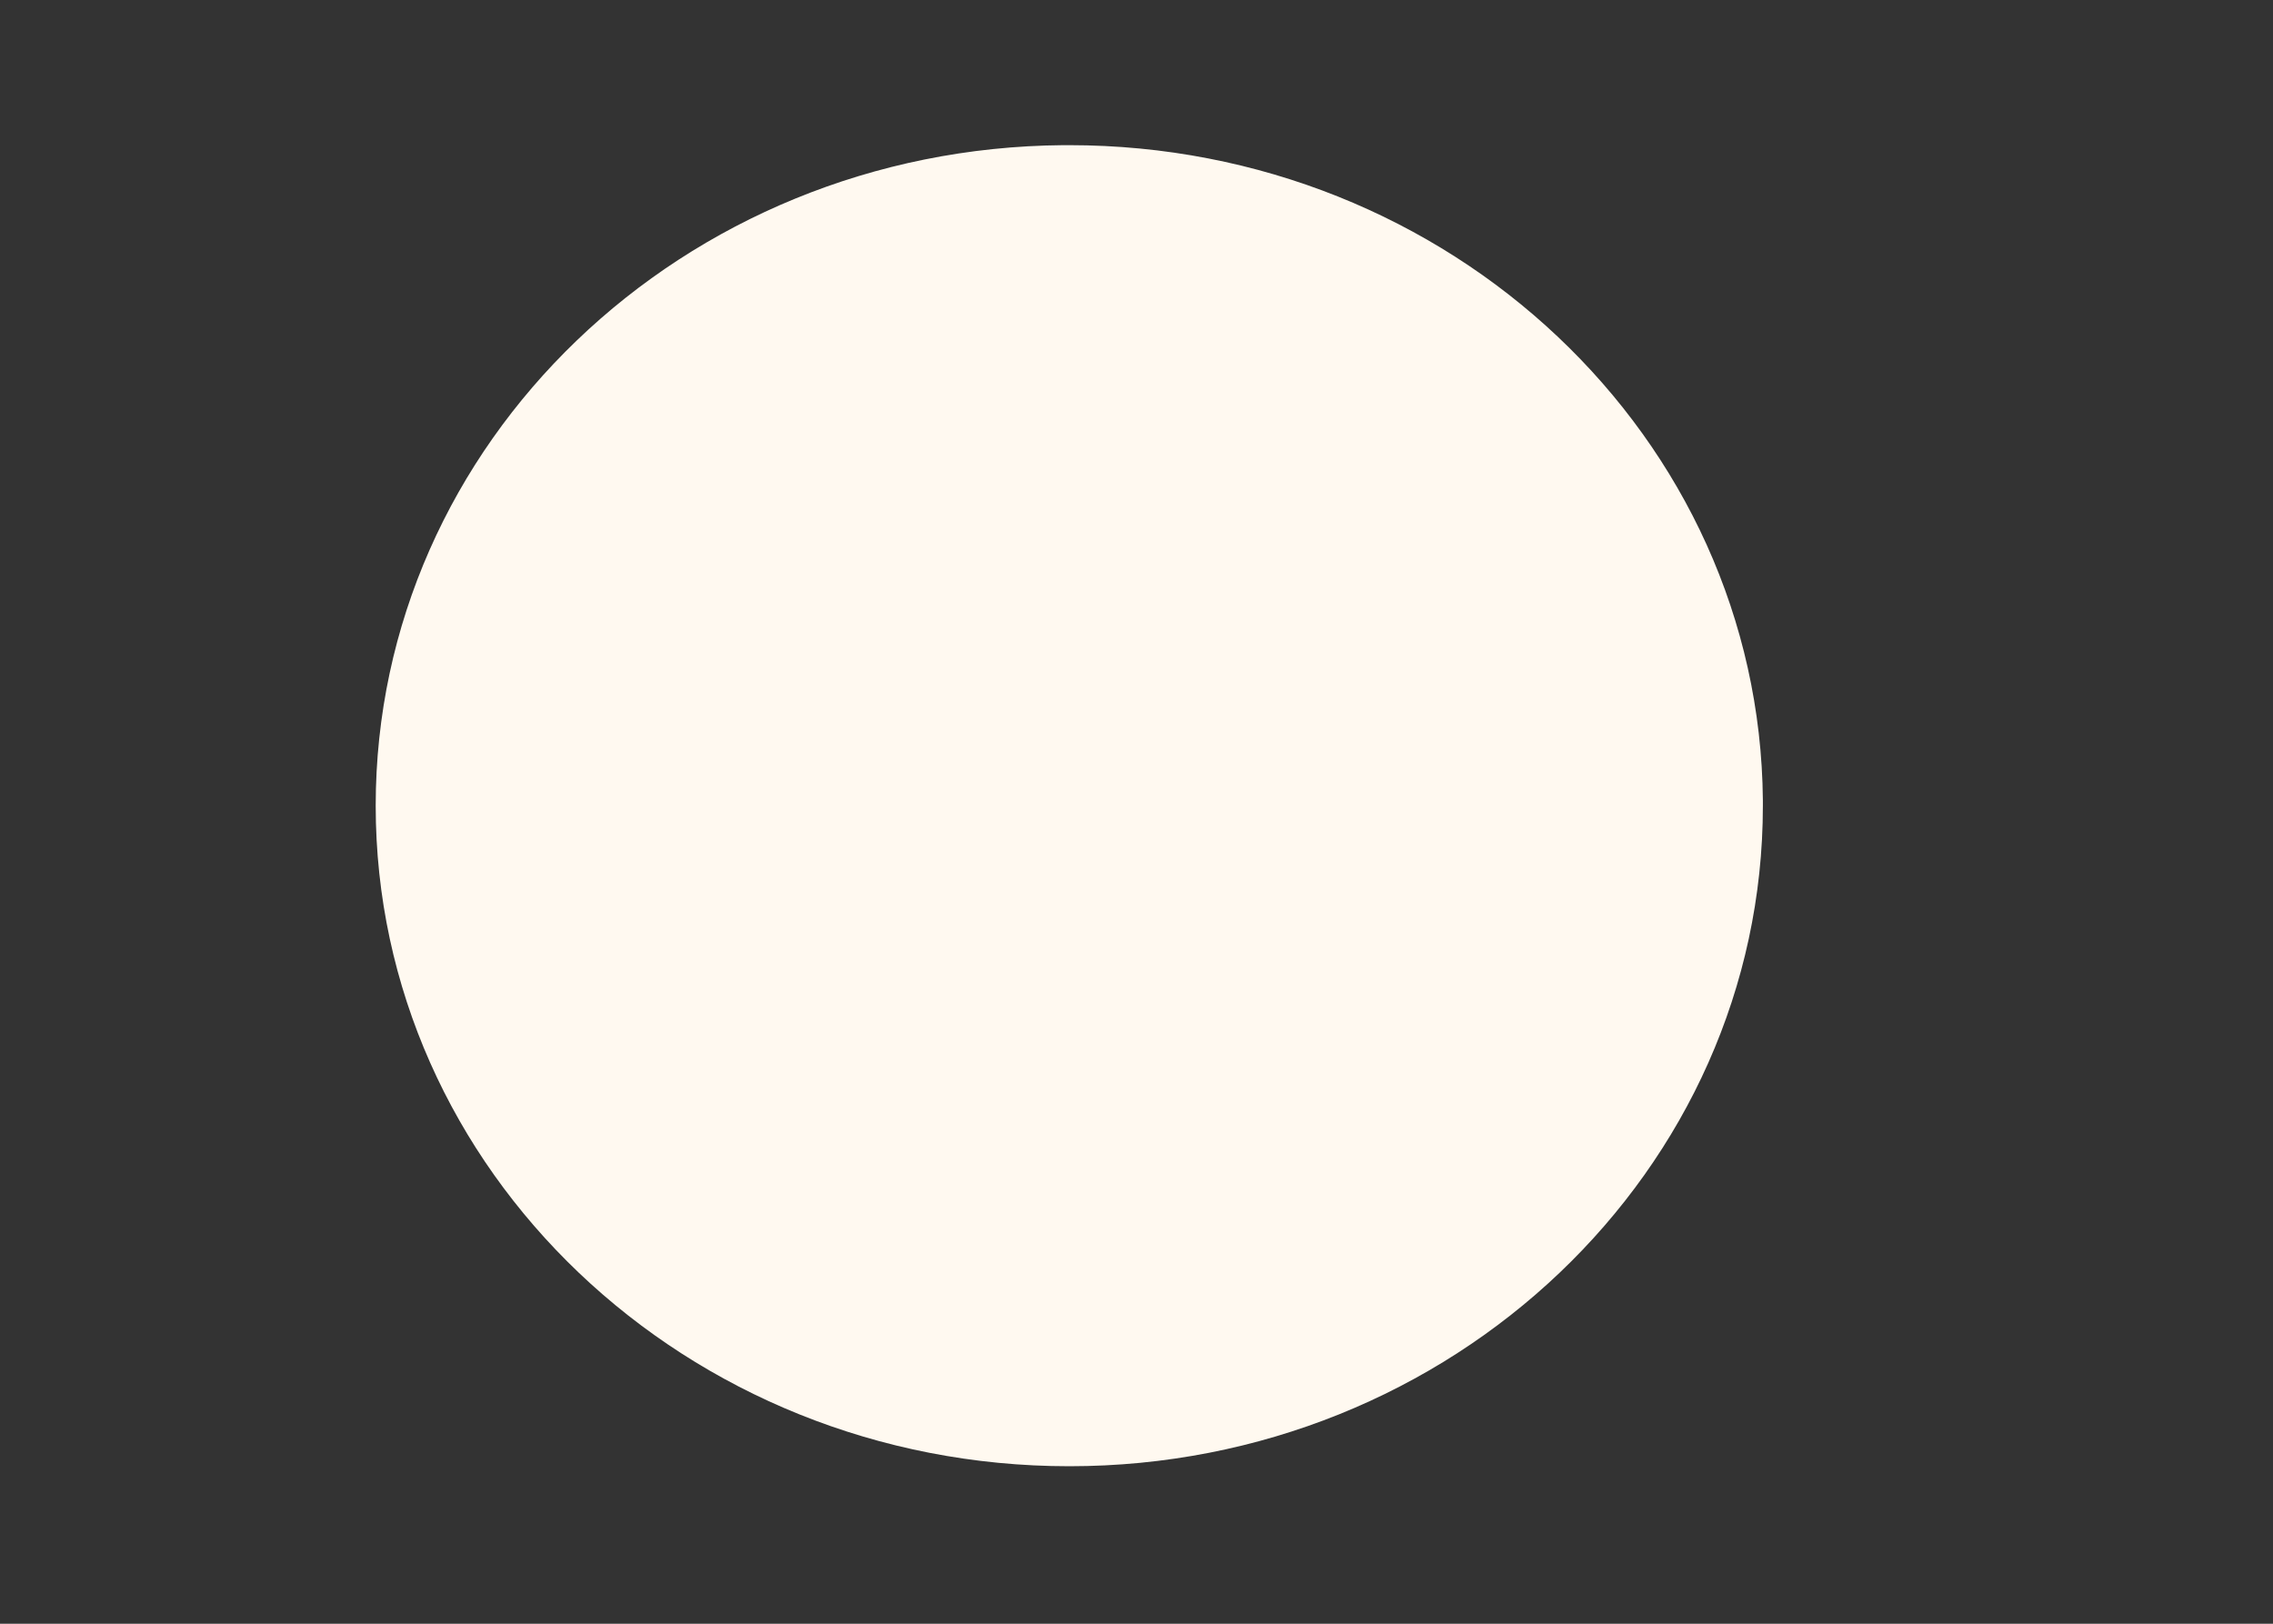 <svg xmlns="http://www.w3.org/2000/svg" xmlns:xlink="http://www.w3.org/1999/xlink" width="7" height="5" version="1.1"><rect width="100%" height="100%" fill="#333333" stroke="none"/><g><path fill="#fff9f0" fill-rule="nonzero" stroke="none" d="M 3.293 0.447 C 3.287 0.447 3.281 0.447 3.275 0.447 C 2.102 0.456 1.157 1.364 1.157 2.481 C 1.157 3.604 2.113 4.515 3.293 4.515 C 4.472 4.515 5.429 3.604 5.429 2.481 C 5.429 2.475 5.429 2.47 5.429 2.464 C 5.419 1.347 4.466 0.447 3.293 0.447 Z" transform="matrix(1 0 0 1 -1003 -736 ) matrix(1 0 0 1 1003 736 )"/></g></svg>